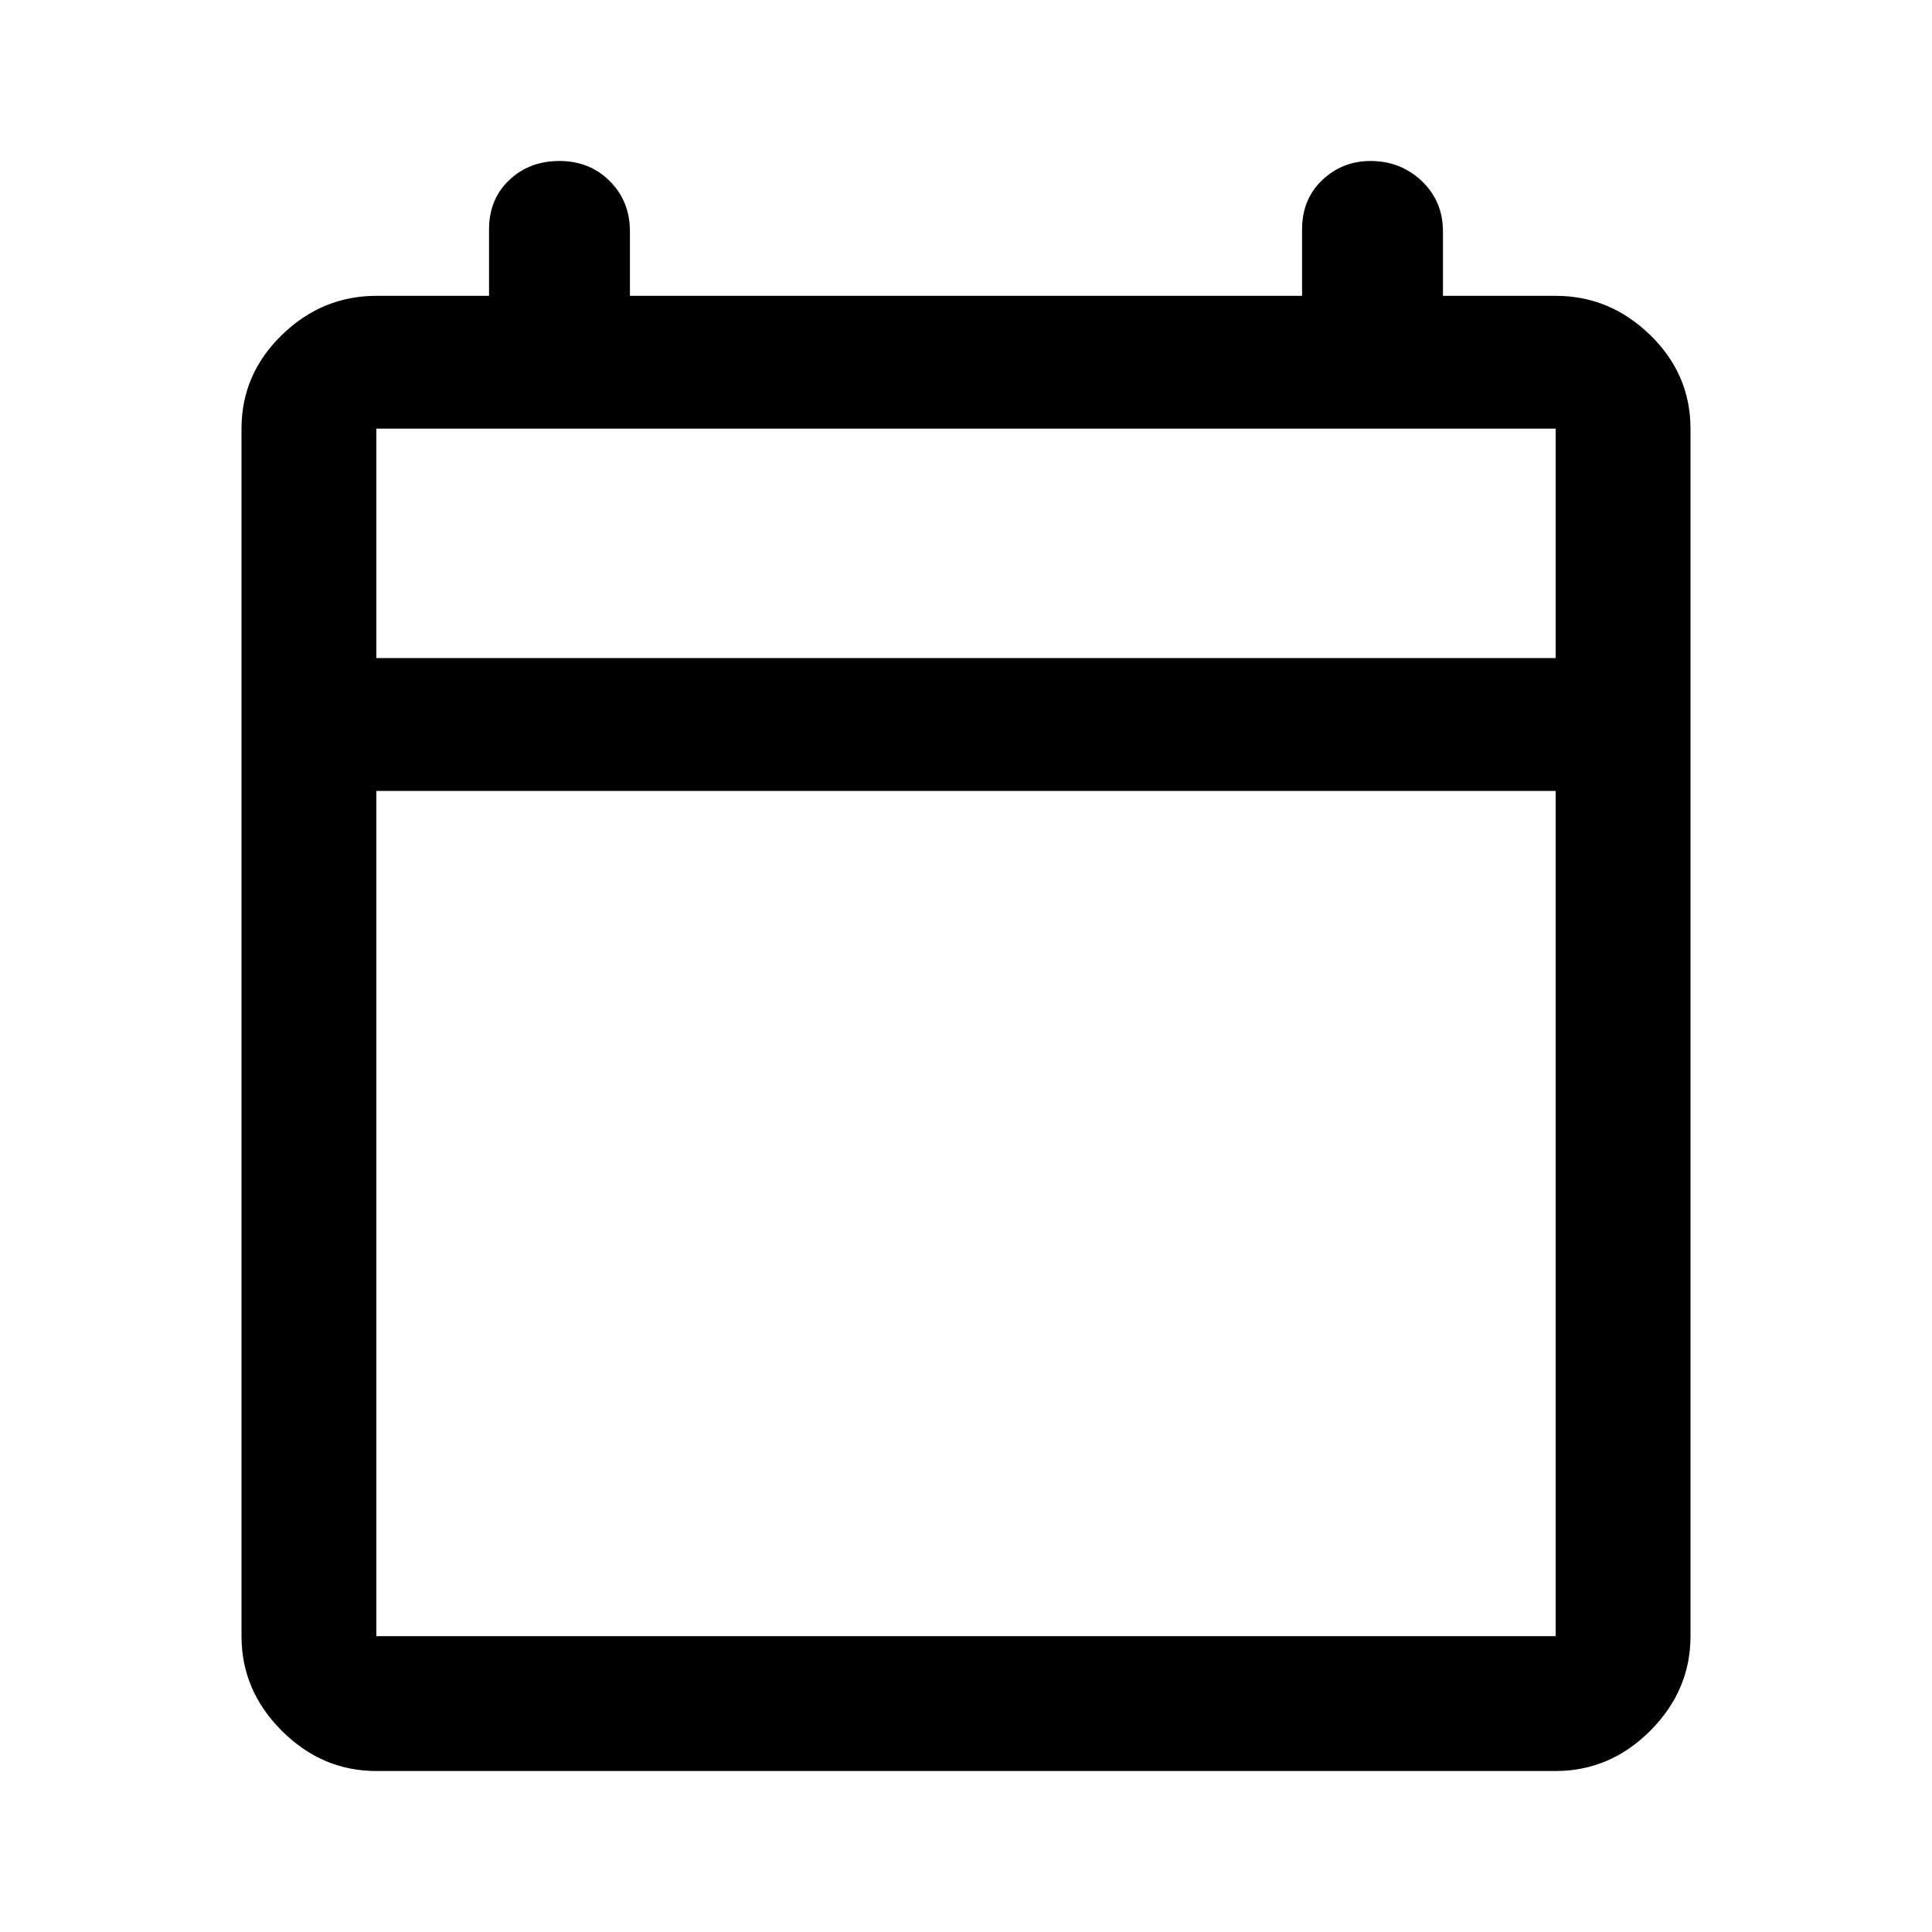 <svg xmlns="http://www.w3.org/2000/svg" height="40" width="40"><path d="M7.792 36.667Q6.667 36.667 5.833 35.833Q5 35 5 33.875V8.875Q5 7.75 5.833 6.938Q6.667 6.125 7.792 6.125H10.125V4.75Q10.125 4.125 10.542 3.729Q10.958 3.333 11.583 3.333Q12.208 3.333 12.625 3.75Q13.042 4.167 13.042 4.792V6.125H26.958V4.75Q26.958 4.125 27.375 3.729Q27.792 3.333 28.375 3.333Q29 3.333 29.438 3.75Q29.875 4.167 29.875 4.792V6.125H32.208Q33.333 6.125 34.167 6.938Q35 7.75 35 8.875V33.875Q35 35 34.167 35.833Q33.333 36.667 32.208 36.667ZM7.792 33.875H32.208Q32.208 33.875 32.208 33.875Q32.208 33.875 32.208 33.875V16.375H7.792V33.875Q7.792 33.875 7.792 33.875Q7.792 33.875 7.792 33.875ZM7.792 13.625H32.208V8.875Q32.208 8.875 32.208 8.875Q32.208 8.875 32.208 8.875H7.792Q7.792 8.875 7.792 8.875Q7.792 8.875 7.792 8.875ZM7.792 13.625V8.875Q7.792 8.875 7.792 8.875Q7.792 8.875 7.792 8.875Q7.792 8.875 7.792 8.875Q7.792 8.875 7.792 8.875V13.625Z"/></svg>